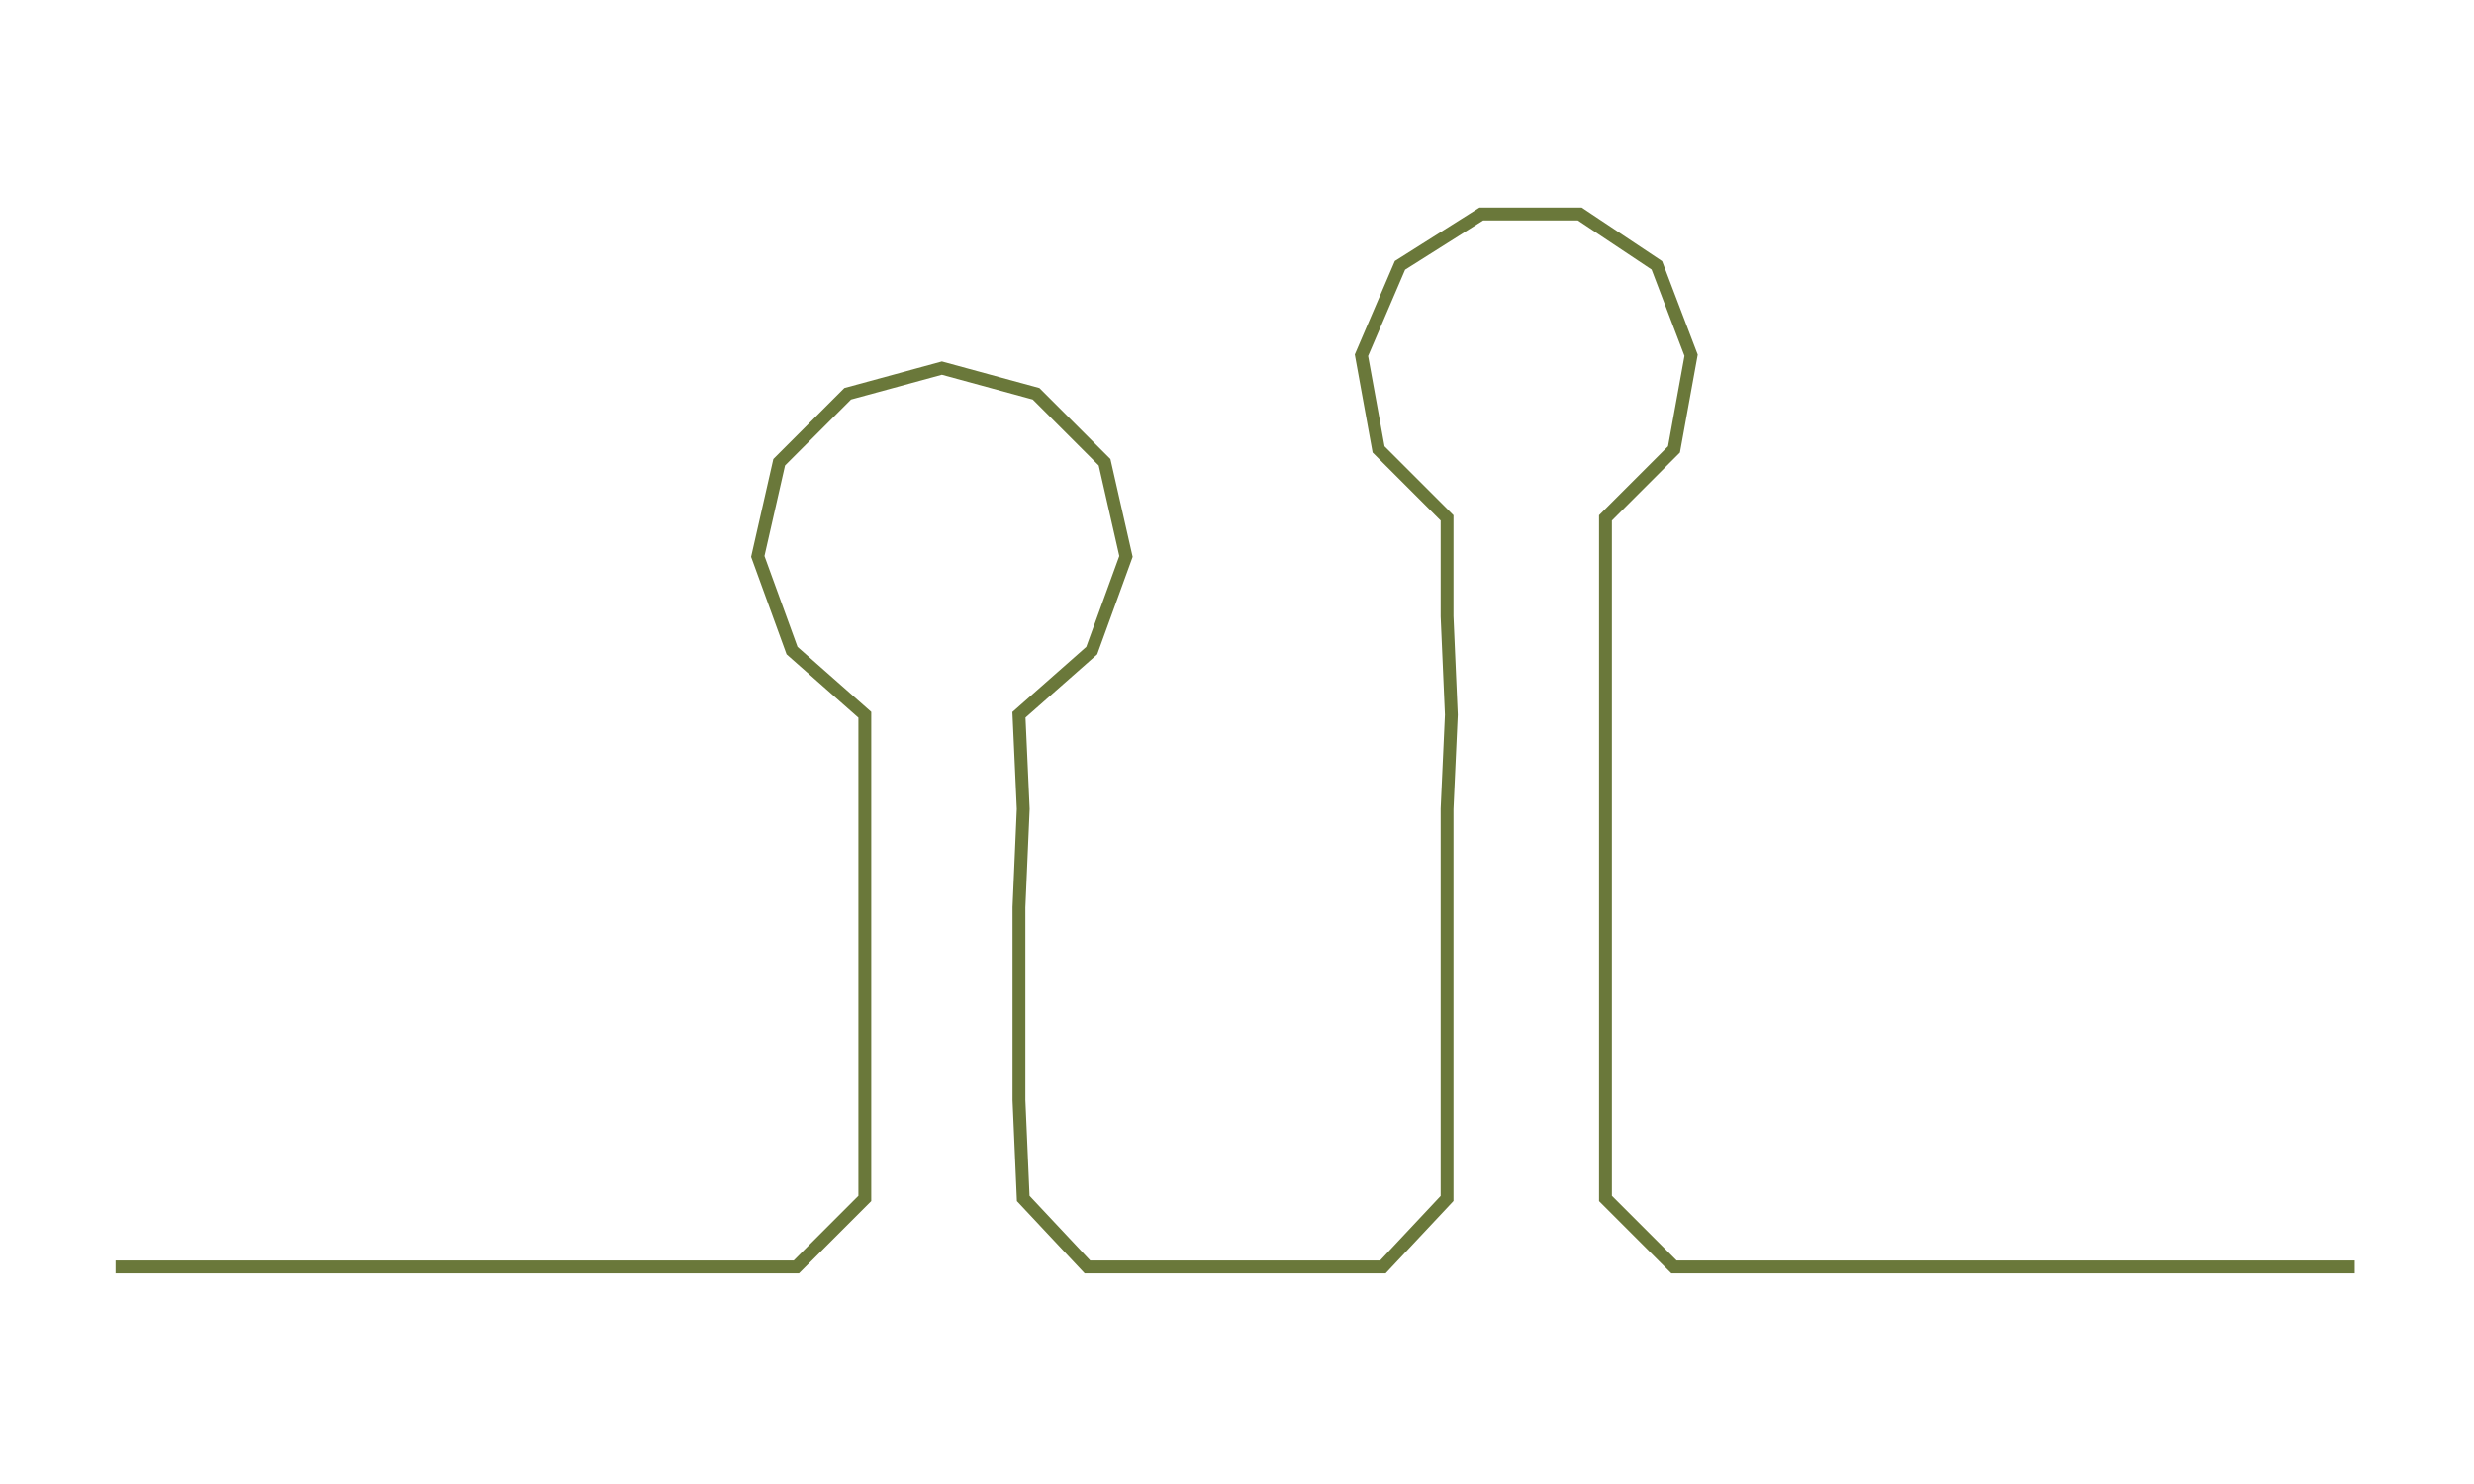 <ns0:svg xmlns:ns0="http://www.w3.org/2000/svg" width="300px" height="179.957px" viewBox="0 0 577.863 346.635"><ns0:path style="stroke:#6a783a;stroke-width:3px;fill:none;" d="M27 296 L27 296 L50 296 L72 296 L95 296 L118 296 L140 296 L163 296 L186 296 L202 280 L202 257 L202 235 L202 212 L202 189 L202 167 L185 152 L177 130 L182 108 L198 92 L220 86 L242 92 L258 108 L263 130 L255 152 L238 167 L239 189 L238 212 L238 235 L238 257 L239 280 L254 296 L277 296 L300 296 L323 296 L338 280 L338 257 L338 235 L338 212 L338 189 L339 167 L338 144 L338 121 L322 105 L318 83 L327 62 L346 50 L369 50 L387 62 L395 83 L391 105 L375 121 L375 144 L375 167 L375 189 L375 212 L375 235 L375 257 L375 280 L391 296 L414 296 L437 296 L459 296 L482 296 L505 296 L527 296 L550 296" /></ns0:svg>